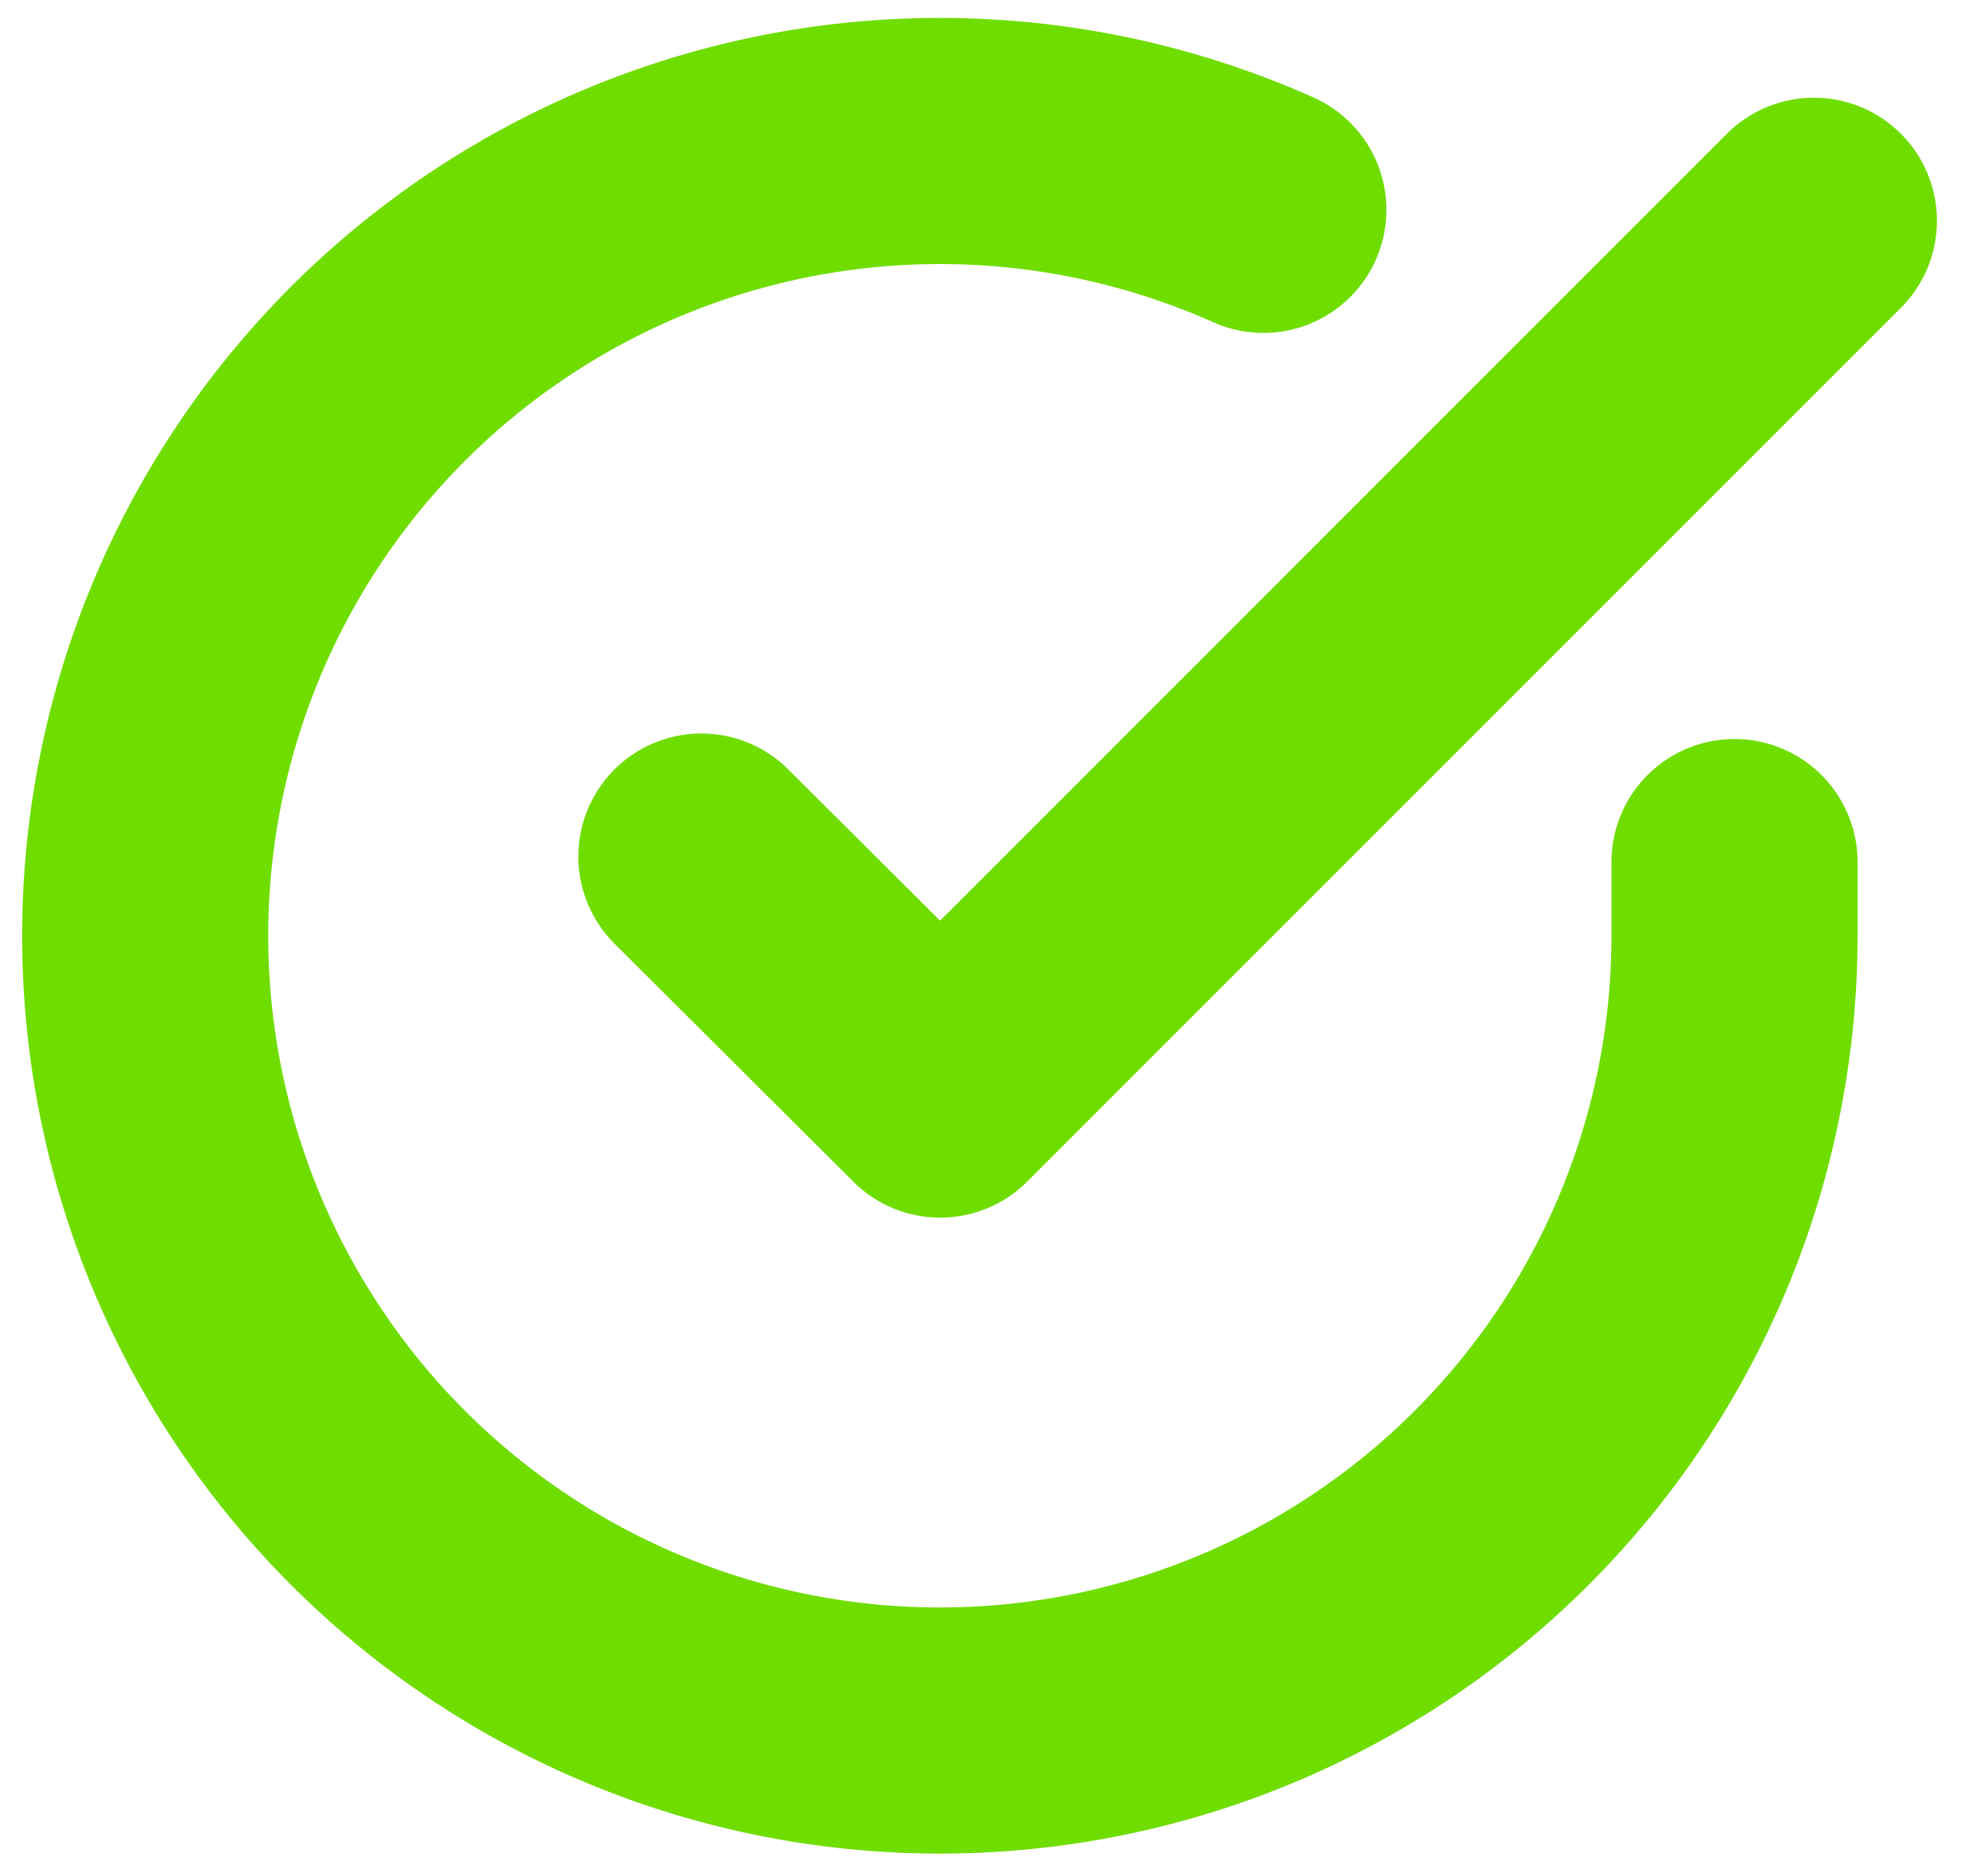 <svg xmlns="http://www.w3.org/2000/svg" width="16.156" height="15.153" viewBox="0 0 16.156 15.153">
  <g id="Page-1" transform="translate(1.18 1.144)">
    <g id="Artboard" transform="translate(0 0)">
      <g id="check-circle">
        <path id="Shape" d="M12.916,6.855v.6a6.458,6.458,0,1,1-3.829-5.9" transform="translate(0 -0.994)" fill="none" stroke="#6fdd00" stroke-linecap="round" stroke-linejoin="round" stroke-width="2"/>
        <path id="Shape-2" data-name="Shape" d="M16.041,2l-7.1,7.1L7,7.166" transform="translate(-2.48 -1.35)" fill="none" stroke="#6fdd00" stroke-linecap="round" stroke-linejoin="round" stroke-width="2"/>
      </g>
    </g>
  </g>
</svg>
